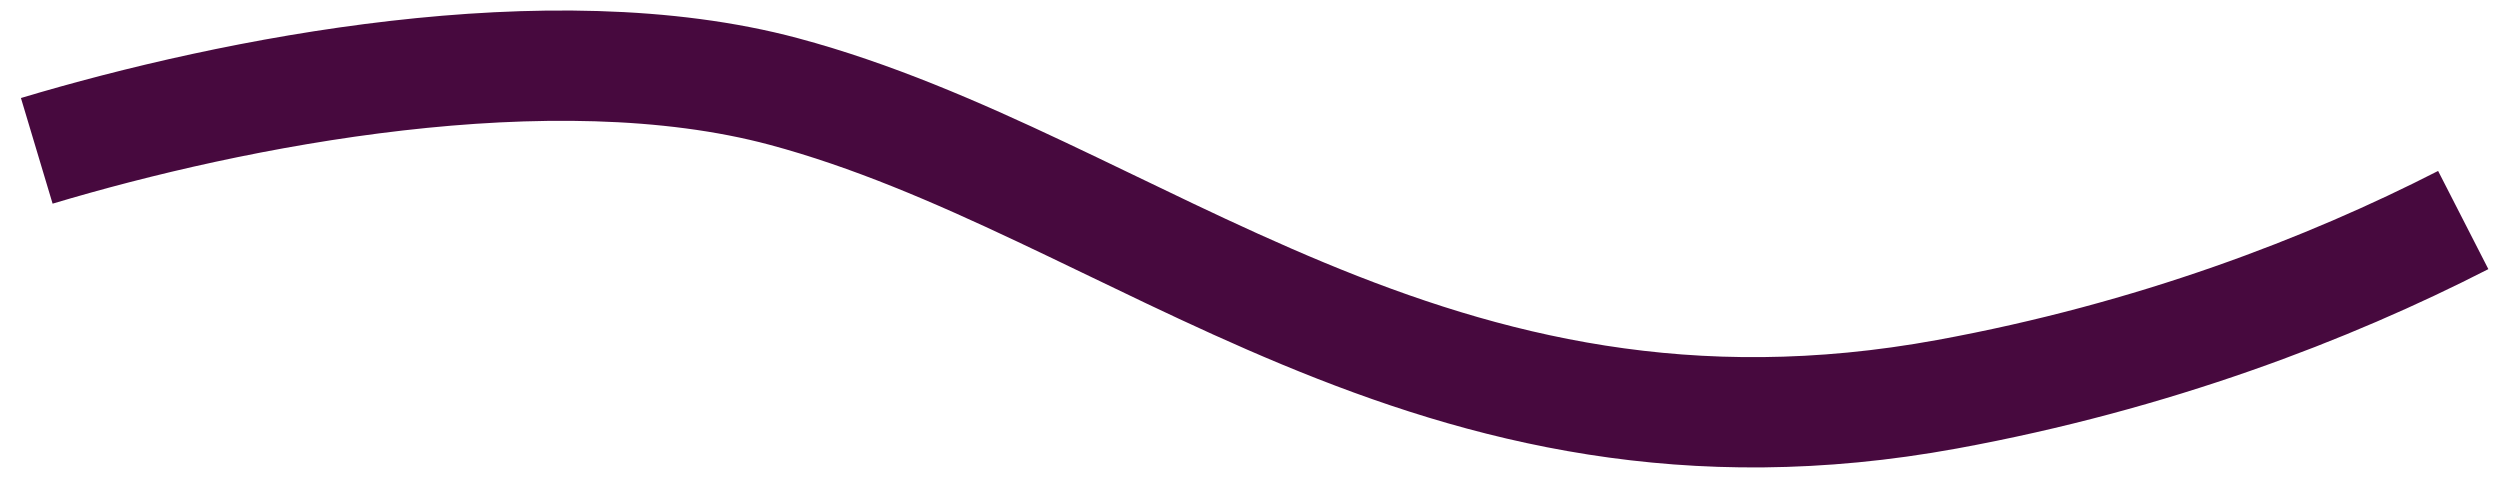 <svg width="68" height="13" viewBox="0 0 68 13" fill="none" xmlns="http://www.w3.org/2000/svg">
<path d="M1 4.103C6.347 2.5 14.99 0.792 21.32 2.489C30.85 5.043 38.914 13.295 52.957 10.724C58.578 9.695 63.337 7.86 67 5.985" stroke="#47093E" stroke-width="3"/>
</svg>
